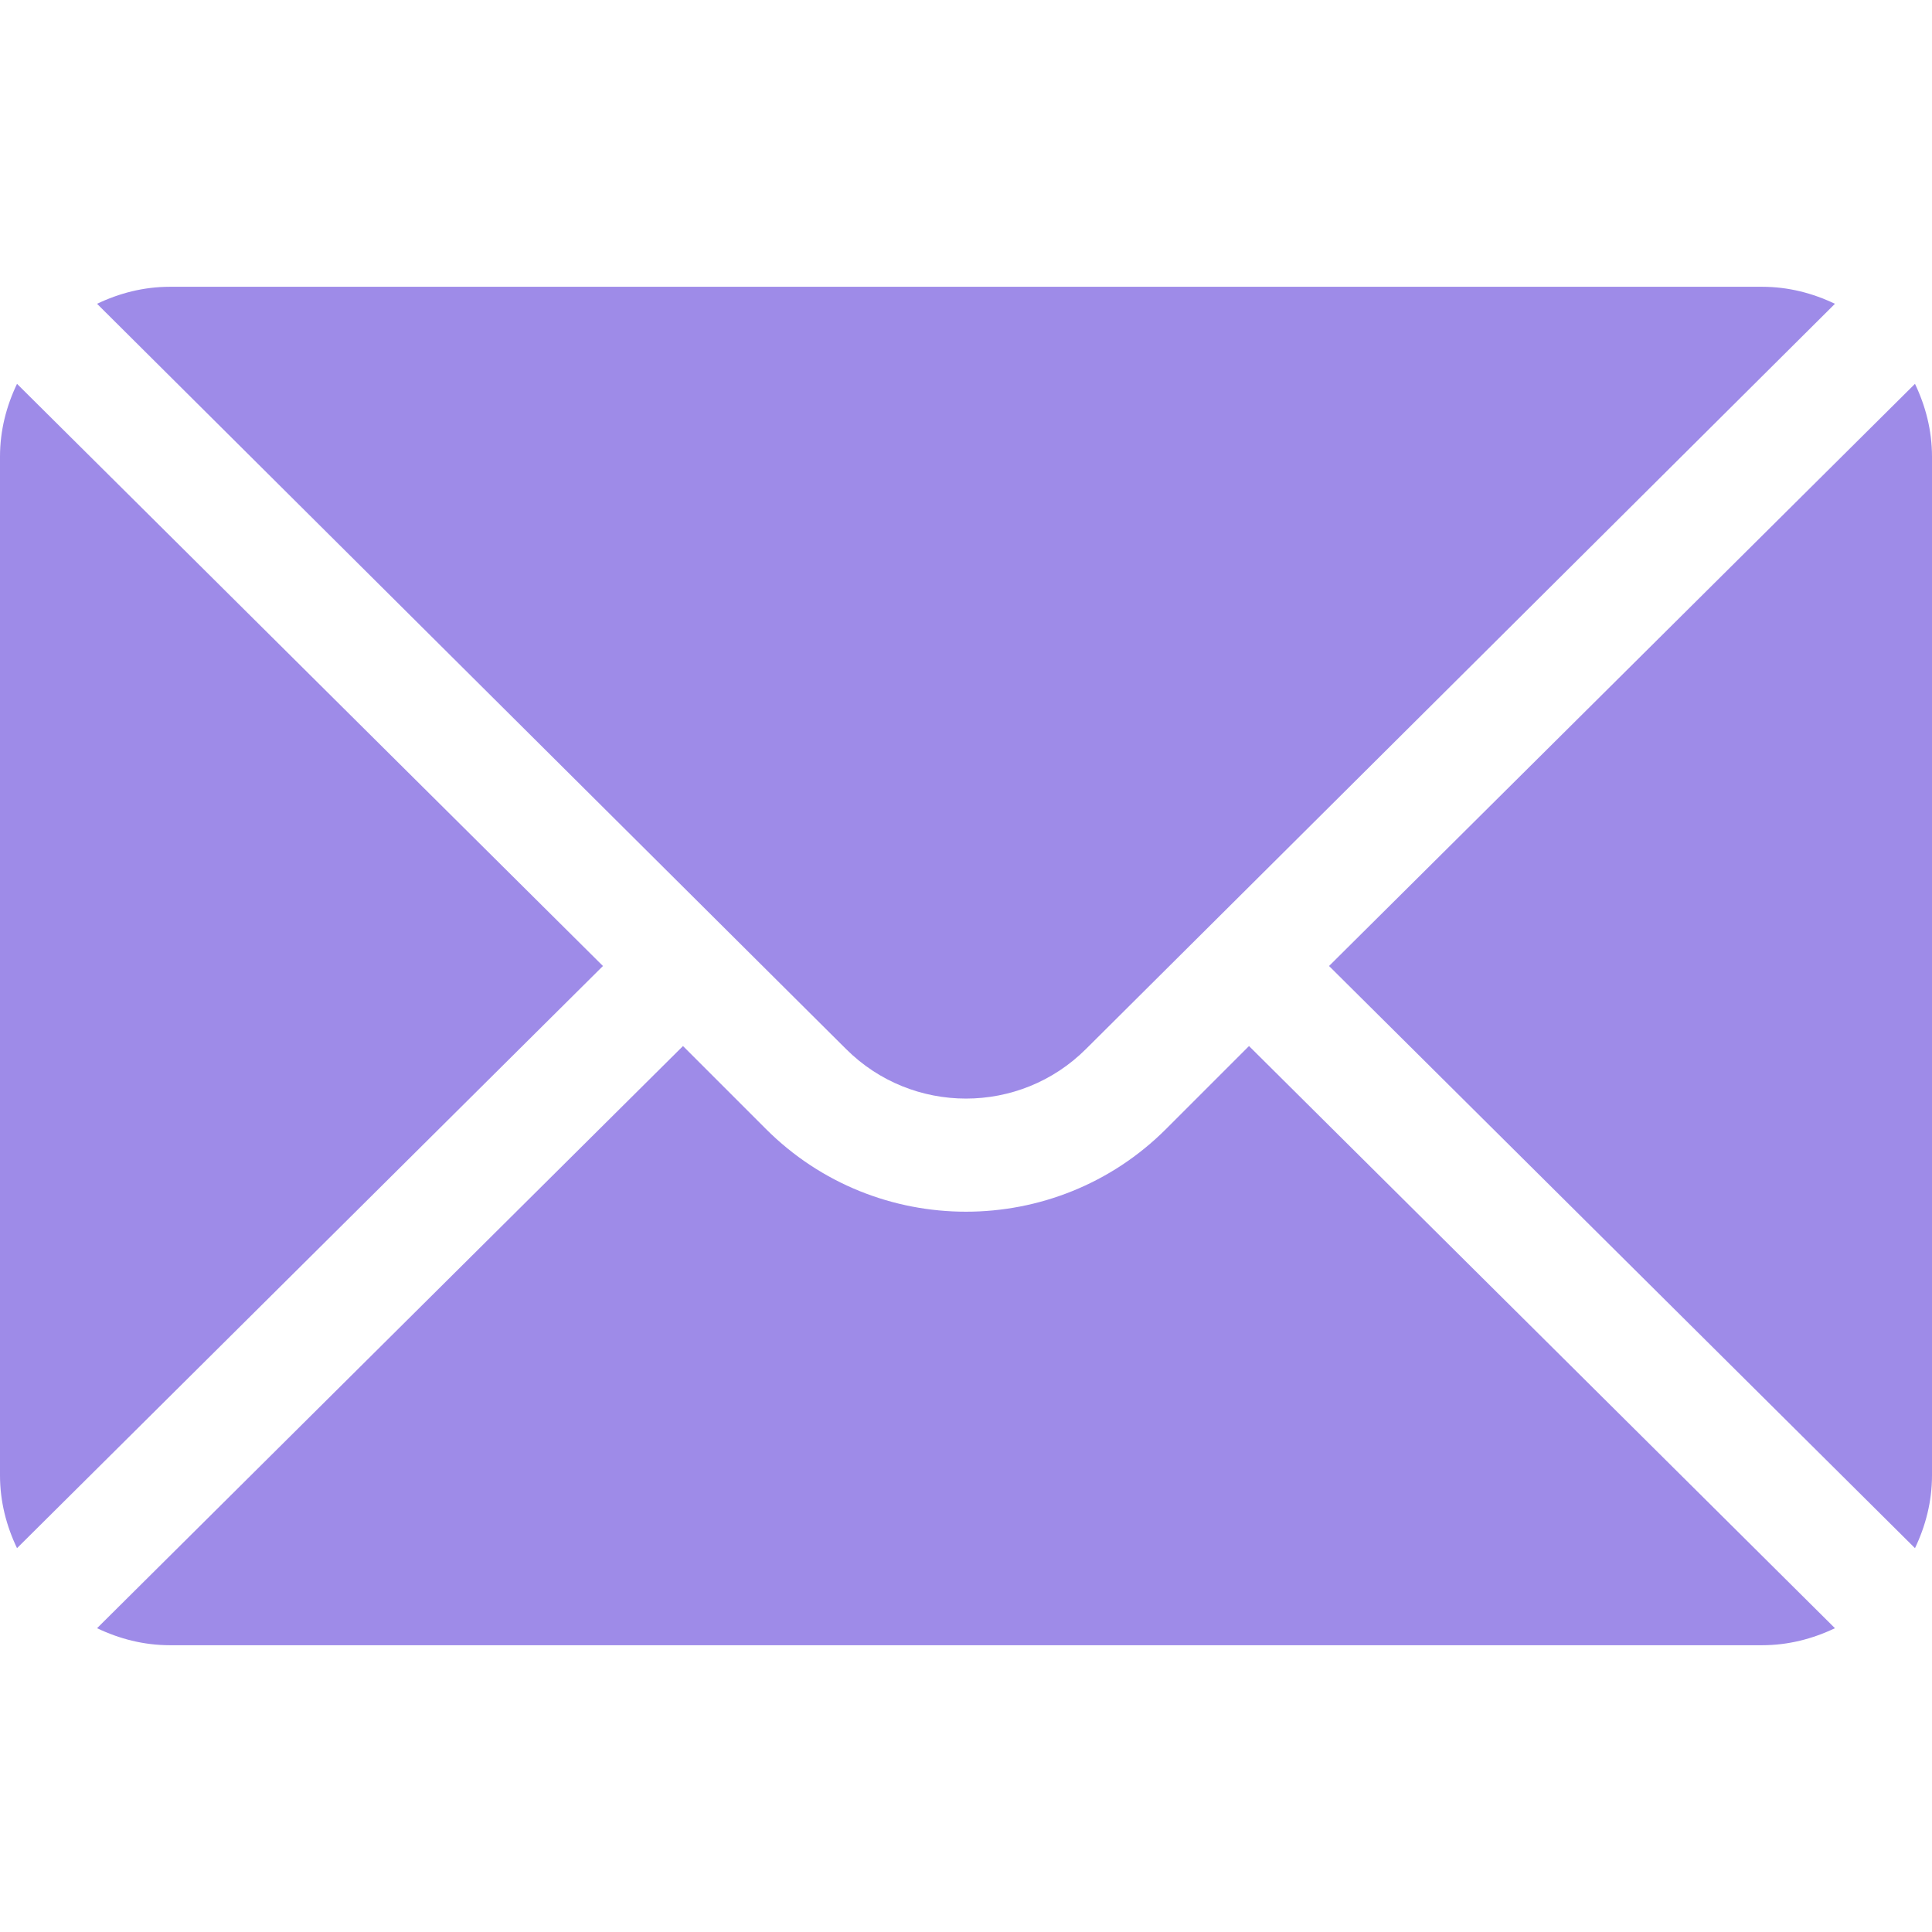 <svg version="1.1" id="Capa_1" xmlns="http://www.w3.org/2000/svg" xmlns:xlink="http://www.w3.org/1999/xlink" x="0px" y="0px"
	 viewBox="0 0 512 512">
<g>
	<g>
		<path d="M507.49,101.721L352.211,256L507.49,410.279c2.807-5.867,4.51-12.353,4.51-19.279V121
			C512,114.073,510.297,107.588,507.49,101.721z" fill="#9E8BE8"/>
	</g>
</g>
<g>
	<g>
		<path d="M467,76H45c-6.927,0-13.412,1.703-19.279,4.51l198.463,197.463c17.548,17.548,46.084,17.548,63.632,0L486.279,80.51
			C480.412,77.703,473.927,76,467,76z" fill="#9E8BE8"/>
	</g>
</g>
<g>
	<g>
		<path d="M4.51,101.721C1.703,107.588,0,114.073,0,121v270c0,6.927,1.703,13.413,4.51,19.279L159.789,256L4.51,101.721z" fill="#9E8BE8"/>
	</g>
</g>
<g>
	<g>
		<path d="M331,277.211l-21.973,21.973c-29.239,29.239-76.816,29.239-106.055,0L181,277.211L25.721,431.49
			C31.588,434.297,38.073,436,45,436h422c6.927,0,13.412-1.703,19.279-4.51L331,277.211z" fill="#9E8BE8"/>
	</g>
</g>
</svg>
